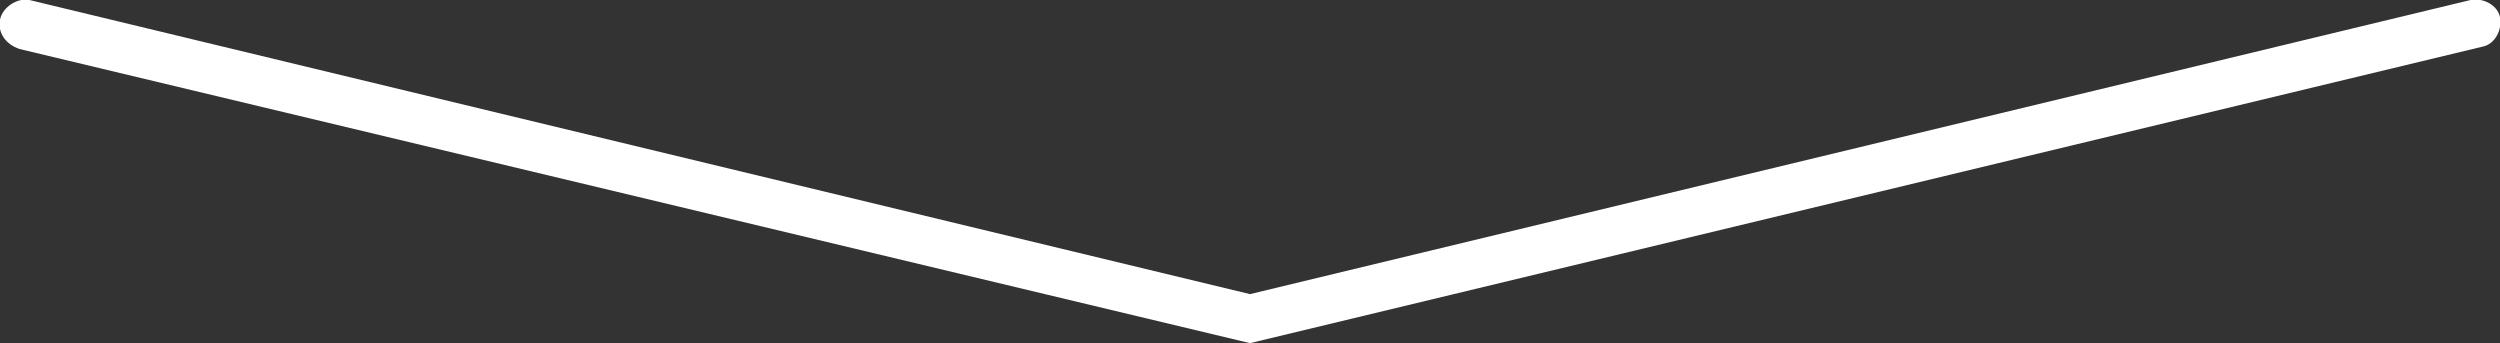 <?xml version="1.0" encoding="utf-8"?>
<!-- Generator: Adobe Illustrator 21.0.2, SVG Export Plug-In . SVG Version: 6.00 Build 0)  -->
<svg version="1.1" id="Layer_1" xmlns="http://www.w3.org/2000/svg" xmlns:xlink="http://www.w3.org/1999/xlink" x="0px" y="0px"
	 viewBox="0 0 102 14" style="enable-background:new 0 0 102 14;" xml:space="preserve">
<rect x="0" y="0" width="102" height="14" fill="#333333" stroke="none"/>
<style type="text/css">
	.st0{fill:#FFFFFF;}
</style>
<path class="st0" d="M51,14L0.8,2C0.2,1.8-0.1,1.3,0,0.8S0.7-0.1,1.2,0L51,12L100.8,0c0.5-0.1,1.1,0.2,1.2,0.7
	c0.1,0.5-0.2,1.1-0.7,1.2L51,14z"/>
</svg>
